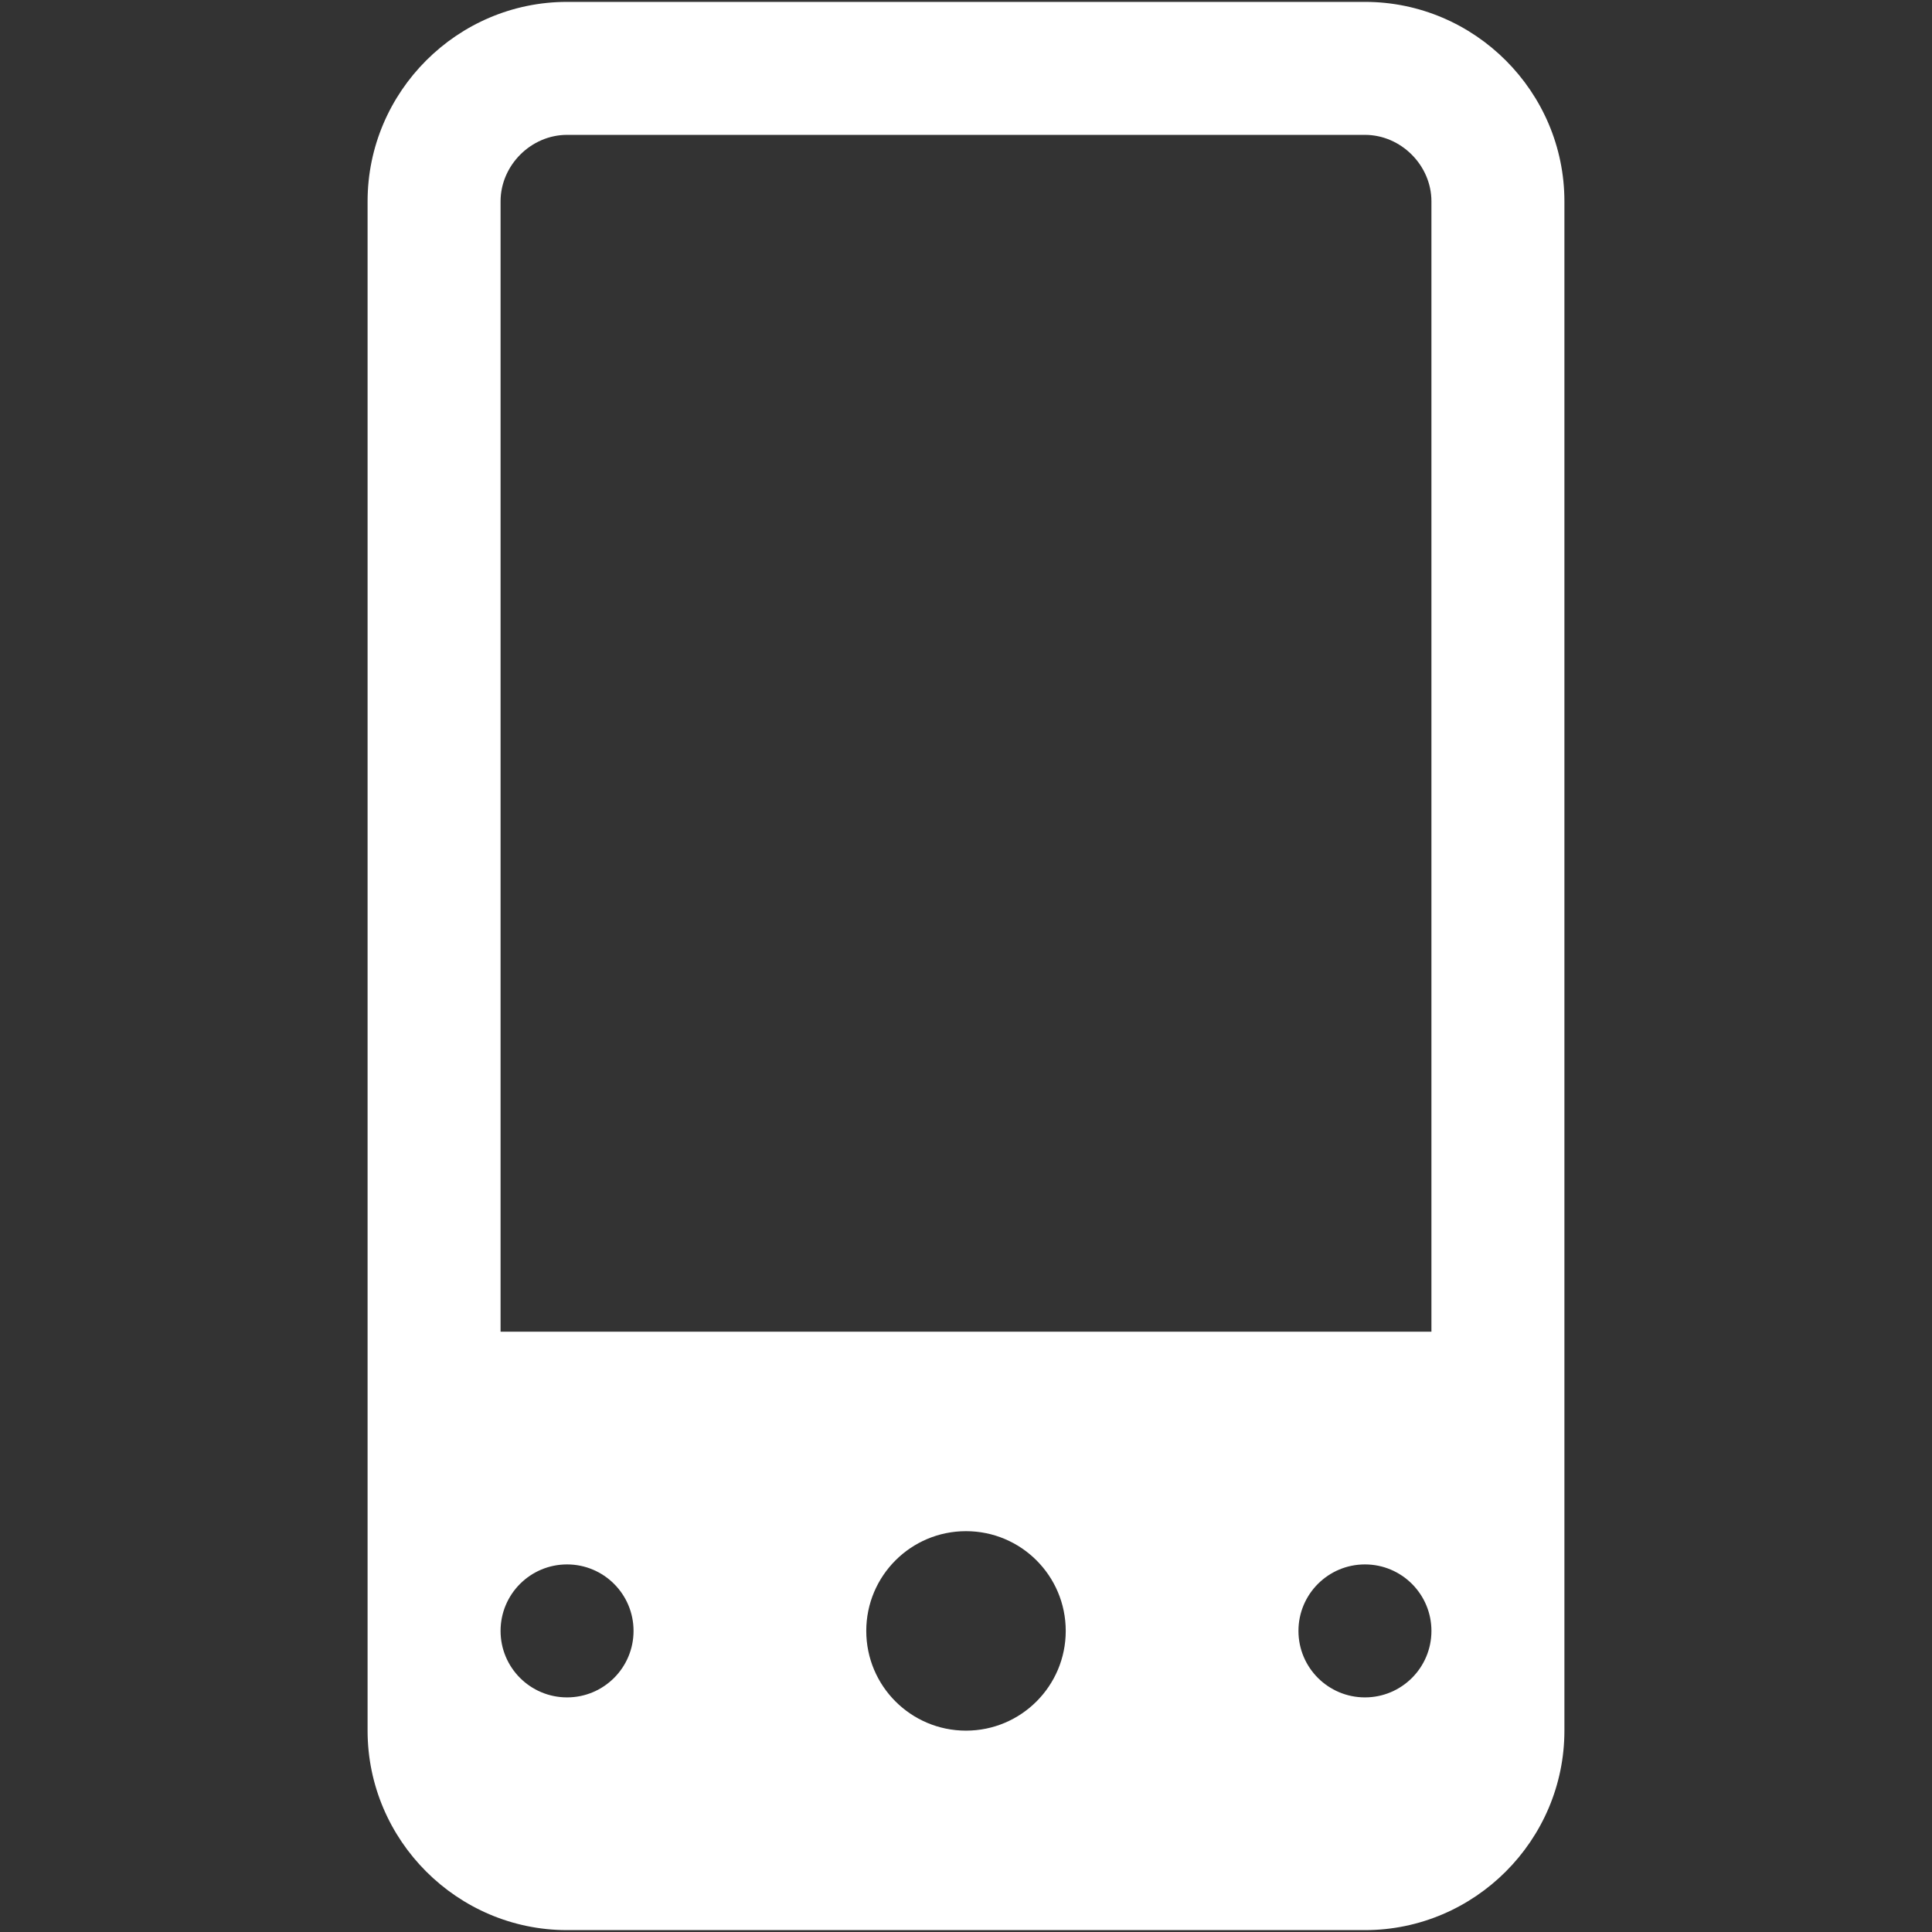 <?xml version="1.0" encoding="iso-8859-1"?>
<!DOCTYPE svg PUBLIC "-//W3C//DTD SVG 1.1//EN" "http://www.w3.org/Graphics/SVG/1.1/DTD/svg11.dtd">
<svg 
 version="1.1" xmlns="http://www.w3.org/2000/svg" xmlns:xlink="http://www.w3.org/1999/xlink" x="0px" y="0px" width="512px"
	 height="512px" viewBox="0 0 512 512" enable-background="new 0 0 512 512" xml:space="preserve"
><rect x="0" y="0" width="512" height="512" fill="#333333" stroke="none"/><g id="1b1c9b208ed950244c86edd4d2033b19"><g></g><g fill="#ffffff"><path display="inline" d="M361.725,0.5H150.276c-29.074,0-52.862,23.788-52.862,52.862v405.276
		c0,29.074,23.788,52.862,52.862,52.862h211.448c29.073,0,52.861-23.788,52.861-52.862V53.362
		C414.586,24.288,390.798,0.5,361.725,0.5z M150.276,35.741h211.448c9.55,0,17.62,8.069,17.62,17.621v299.552H132.655V53.362
		C132.655,43.81,140.724,35.741,150.276,35.741z M229.569,432.207c0-14.6,11.834-26.432,26.431-26.432
		c14.599,0,26.431,11.832,26.431,26.432c0,14.599-11.832,26.431-26.431,26.431C241.403,458.638,229.569,446.806,229.569,432.207z
		 M150.276,449.827c-9.731,0-17.621-7.888-17.621-17.62s7.89-17.621,17.621-17.621c9.73,0,17.62,7.889,17.62,17.621
		S160.007,449.827,150.276,449.827z M361.725,449.827c-9.733,0-17.621-7.888-17.621-17.62s7.888-17.621,17.621-17.621
		c9.732,0,17.62,7.889,17.62,17.621S371.457,449.827,361.725,449.827z"></path></g></g></svg>